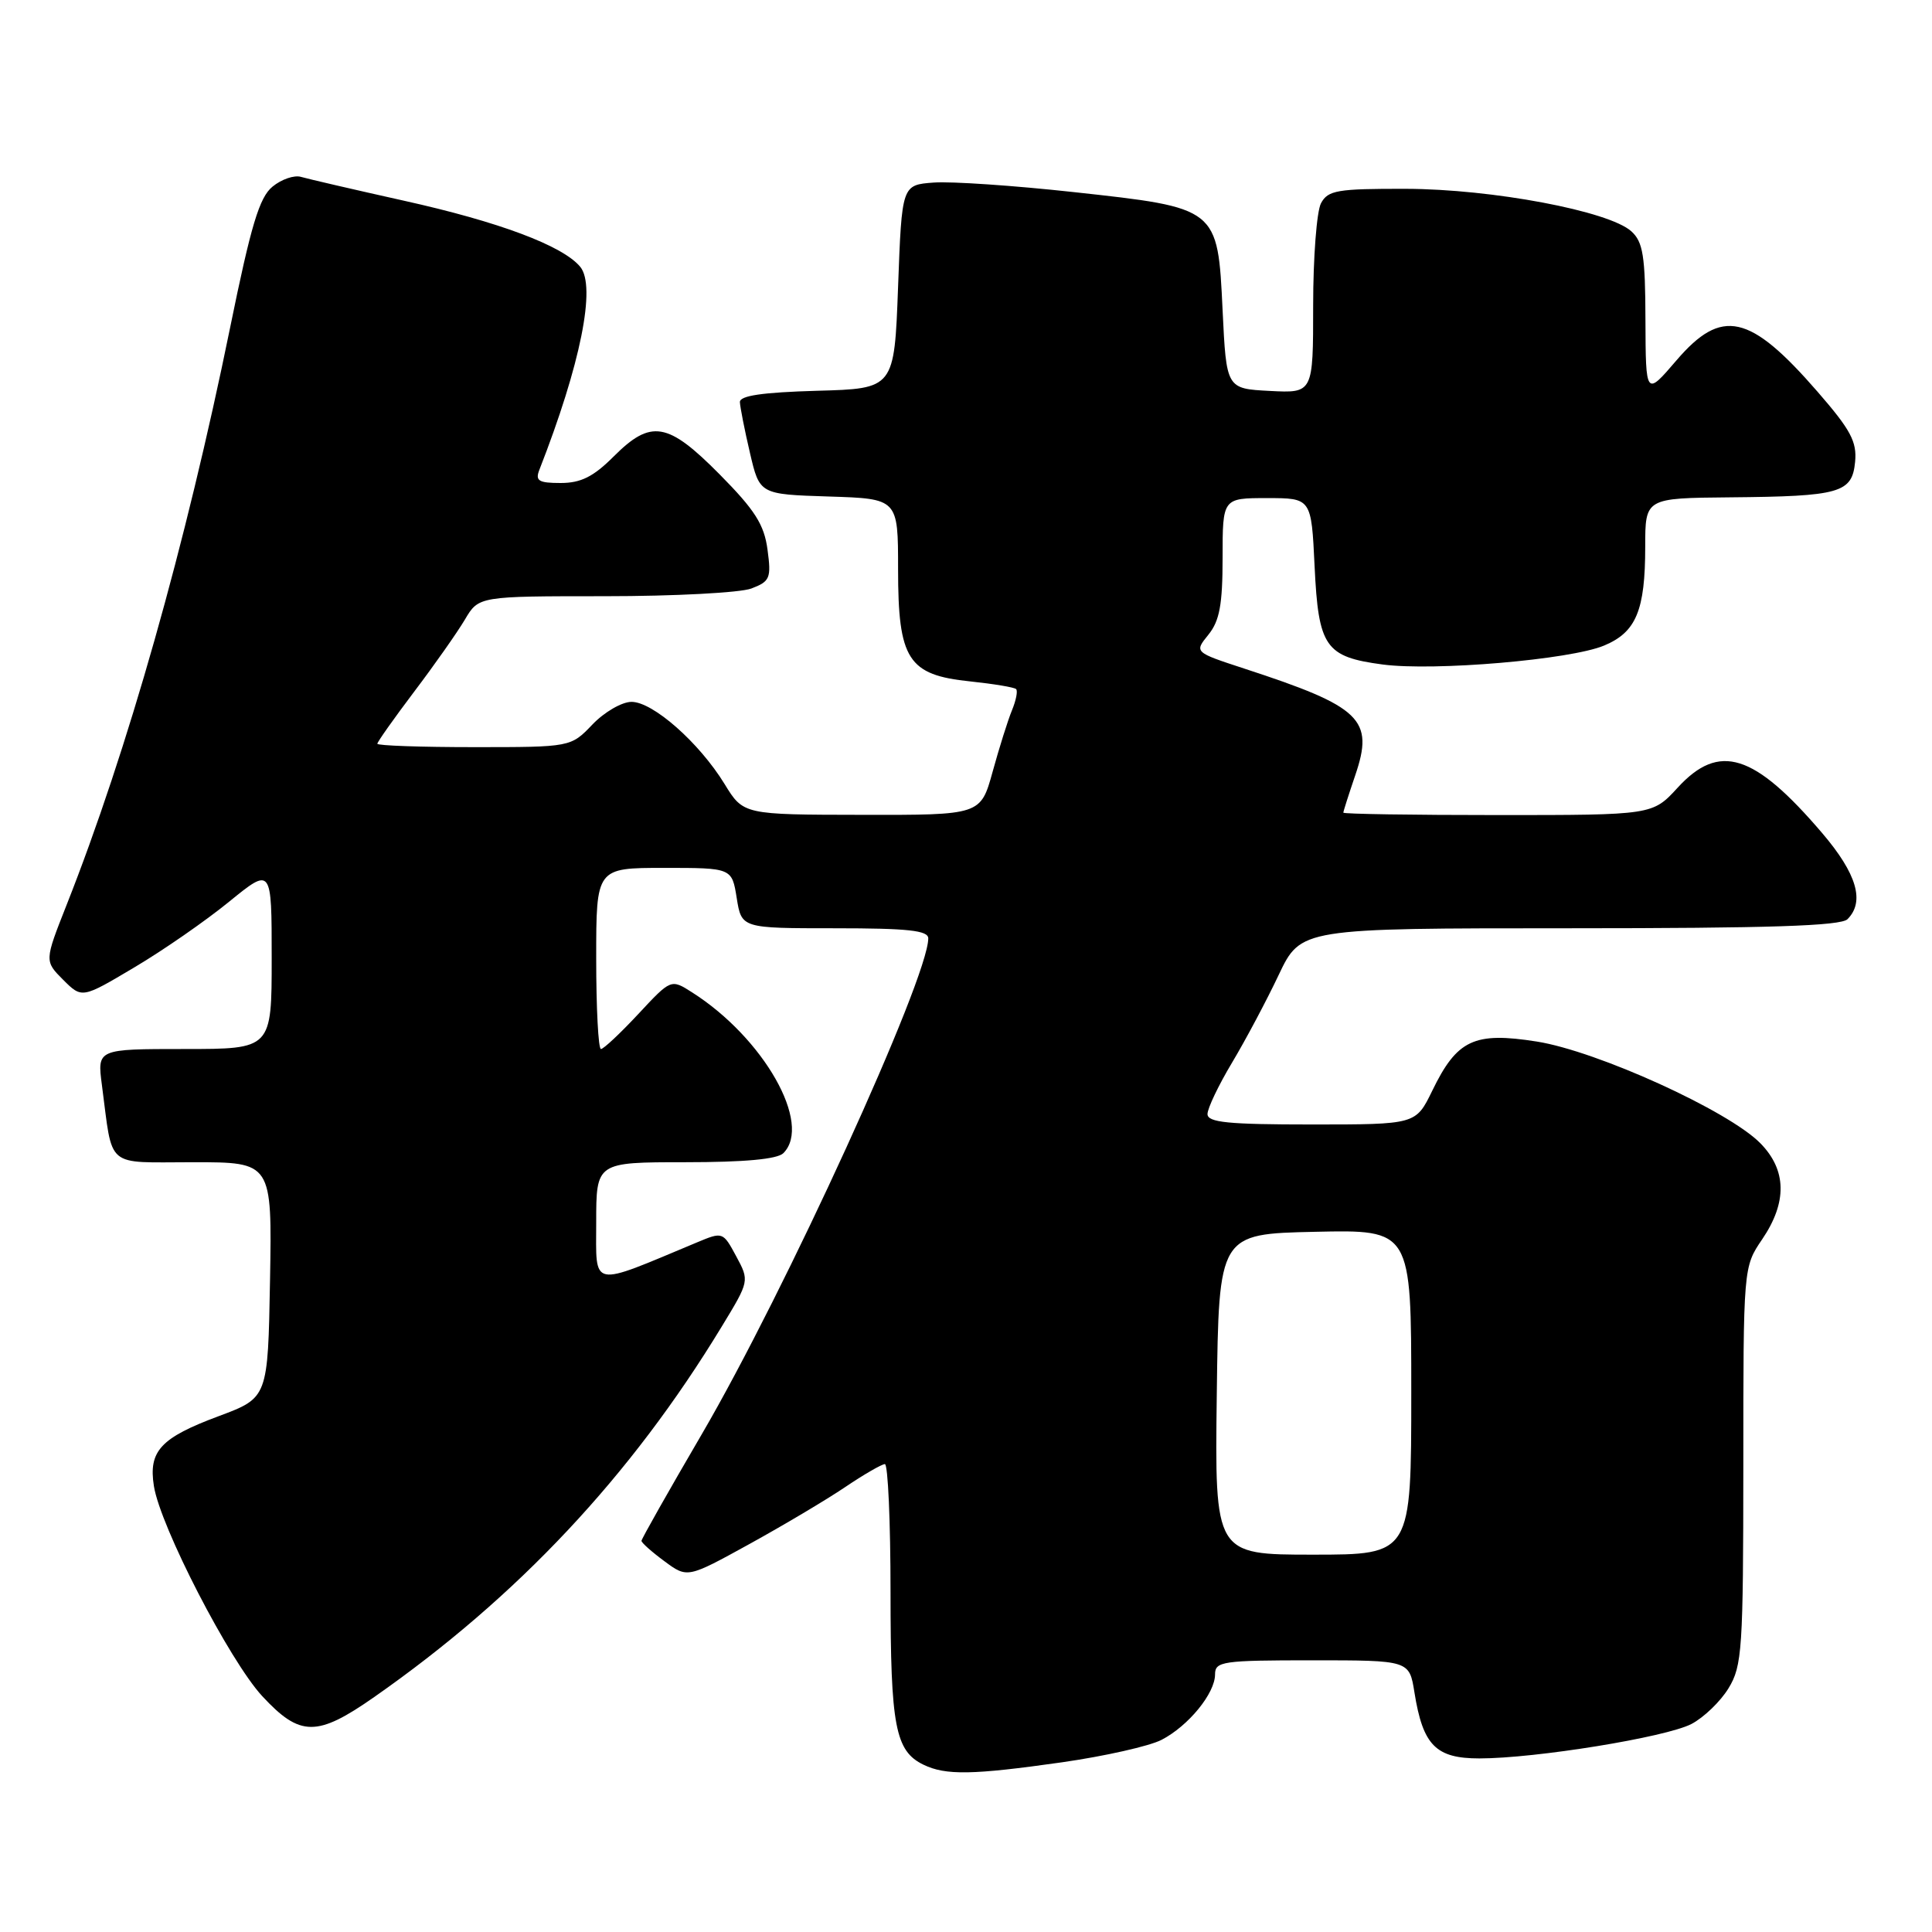 <?xml version="1.0" encoding="UTF-8" standalone="no"?>
<!DOCTYPE svg PUBLIC "-//W3C//DTD SVG 1.1//EN" "http://www.w3.org/Graphics/SVG/1.1/DTD/svg11.dtd" >
<svg xmlns="http://www.w3.org/2000/svg" xmlns:xlink="http://www.w3.org/1999/xlink" version="1.1" viewBox="0 0 256 256">
 <g >
 <path fill="currentColor"
d=" M 140.75 233.51 C 146.39 232.70 152.31 231.37 153.91 230.54 C 157.47 228.70 161.00 224.38 161.00 221.87 C 161.00 220.14 161.98 220.00 173.87 220.00 C 186.74 220.00 186.74 220.00 187.42 224.25 C 188.54 231.27 190.25 233.00 196.03 233.00 C 203.45 233.00 220.72 230.20 224.12 228.44 C 225.75 227.59 227.97 225.46 229.04 223.70 C 230.85 220.74 230.99 218.52 231.00 194.20 C 231.00 167.89 231.00 167.89 233.50 164.21 C 236.83 159.31 236.75 155.03 233.25 151.48 C 229.02 147.18 211.65 139.28 203.63 138.01 C 195.33 136.70 193.06 137.76 189.77 144.55 C 187.60 149.00 187.60 149.00 173.80 149.00 C 162.74 149.00 160.00 148.73 160.00 147.62 C 160.00 146.86 161.46 143.80 163.25 140.81 C 165.04 137.82 167.82 132.59 169.43 129.19 C 172.37 123.00 172.37 123.00 207.98 123.00 C 234.35 123.00 243.91 122.69 244.80 121.80 C 247.13 119.47 246.04 115.77 241.45 110.39 C 232.42 99.82 227.80 98.37 222.30 104.37 C 218.97 108.00 218.97 108.00 198.49 108.00 C 187.22 108.00 178.00 107.86 178.00 107.68 C 178.00 107.50 178.71 105.28 179.57 102.75 C 182.11 95.31 180.40 93.66 164.87 88.59 C 158.24 86.42 158.24 86.42 160.12 84.10 C 161.60 82.27 162.00 80.12 162.00 73.89 C 162.00 66.00 162.00 66.00 167.88 66.00 C 173.76 66.00 173.76 66.00 174.19 75.02 C 174.70 85.74 175.60 87.04 183.21 88.05 C 190.05 88.95 208.09 87.41 212.55 85.54 C 216.80 83.77 218.00 80.89 218.00 72.43 C 218.00 66.00 218.00 66.00 229.25 65.90 C 243.82 65.77 245.41 65.32 245.81 61.21 C 246.07 58.53 245.23 56.96 240.83 51.90 C 231.85 41.57 228.14 40.75 222.14 47.75 C 218.07 52.50 218.07 52.50 218.03 42.40 C 218.01 33.91 217.71 32.05 216.16 30.65 C 213.19 27.96 197.72 25.05 186.29 25.02 C 177.20 25.00 175.96 25.21 175.04 26.93 C 174.47 28.00 174.00 34.10 174.00 40.48 C 174.00 52.10 174.00 52.10 168.25 51.80 C 162.50 51.50 162.50 51.50 162.00 41.10 C 161.35 27.49 161.42 27.55 142.24 25.45 C 134.39 24.59 126.07 24.02 123.74 24.19 C 119.50 24.50 119.50 24.50 119.00 38.00 C 118.50 51.50 118.50 51.50 108.25 51.78 C 101.00 51.99 98.01 52.43 98.04 53.28 C 98.07 53.95 98.66 56.98 99.37 60.00 C 100.65 65.50 100.65 65.50 109.82 65.79 C 119.00 66.08 119.00 66.08 119.00 75.40 C 119.00 87.41 120.31 89.44 128.56 90.29 C 131.67 90.62 134.41 91.07 134.64 91.31 C 134.88 91.55 134.63 92.81 134.09 94.12 C 133.55 95.43 132.40 99.09 131.53 102.25 C 129.94 108.00 129.94 108.00 114.22 107.97 C 98.50 107.95 98.50 107.95 96.00 103.87 C 92.64 98.40 86.52 93.00 83.68 93.00 C 82.41 93.00 80.08 94.35 78.50 96.00 C 75.63 99.00 75.63 99.00 62.81 99.00 C 55.77 99.00 50.00 98.80 50.00 98.55 C 50.00 98.31 52.20 95.20 54.88 91.65 C 57.57 88.10 60.59 83.80 61.60 82.10 C 63.43 79.00 63.43 79.00 80.15 79.00 C 89.35 79.00 98.08 78.54 99.56 77.98 C 102.03 77.04 102.21 76.61 101.70 72.83 C 101.26 69.51 100.03 67.58 95.36 62.86 C 88.47 55.90 86.27 55.53 81.30 60.50 C 78.63 63.17 76.97 64.00 74.29 64.00 C 71.36 64.00 70.90 63.71 71.47 62.25 C 76.93 48.30 79.02 37.93 76.88 35.35 C 74.57 32.56 66.13 29.39 53.50 26.59 C 46.90 25.12 40.78 23.70 39.89 23.44 C 39.00 23.17 37.30 23.75 36.11 24.73 C 34.37 26.15 33.26 29.83 30.50 43.37 C 24.62 72.21 16.88 99.53 8.82 119.92 C 5.89 127.34 5.89 127.34 8.37 129.83 C 10.86 132.31 10.86 132.31 17.79 128.19 C 21.61 125.93 27.26 122.01 30.36 119.48 C 36.00 114.89 36.00 114.89 36.00 126.95 C 36.00 139.00 36.00 139.00 24.44 139.00 C 12.88 139.00 12.88 139.00 13.50 143.75 C 14.99 155.00 13.80 154.00 25.60 154.00 C 36.05 154.00 36.05 154.00 35.78 169.61 C 35.50 185.21 35.50 185.21 29.00 187.64 C 21.29 190.51 19.66 192.26 20.39 196.90 C 21.23 202.26 30.42 220.07 34.75 224.75 C 39.76 230.15 42.00 230.17 49.58 224.87 C 68.60 211.58 83.60 195.59 95.62 175.80 C 99.31 169.73 99.31 169.73 97.55 166.46 C 95.80 163.21 95.76 163.20 92.34 164.63 C 78.05 170.60 79.00 170.79 79.00 161.99 C 79.00 154.00 79.00 154.00 90.80 154.00 C 98.64 154.00 103.00 153.60 103.80 152.80 C 107.67 148.93 101.19 137.52 91.70 131.49 C 88.91 129.71 88.91 129.71 84.58 134.36 C 82.20 136.91 79.98 139.00 79.63 139.00 C 79.28 139.00 79.00 133.60 79.00 127.00 C 79.00 115.00 79.00 115.00 87.99 115.00 C 96.98 115.00 96.98 115.00 97.62 119.00 C 98.26 123.00 98.26 123.00 110.63 123.00 C 120.32 123.00 123.00 123.29 123.00 124.34 C 123.00 129.62 104.01 171.19 92.95 190.11 C 88.58 197.59 85.00 203.92 85.00 204.17 C 85.00 204.42 86.37 205.64 88.04 206.87 C 91.08 209.12 91.08 209.12 99.29 204.60 C 103.81 202.11 109.53 198.71 112.00 197.04 C 114.47 195.37 116.84 194.01 117.25 194.00 C 117.66 194.00 118.00 201.63 118.00 210.95 C 118.00 228.74 118.63 232.02 122.36 233.83 C 125.31 235.26 128.86 235.20 140.75 233.51 Z  M 161.23 184.75 C 161.50 163.50 161.50 163.50 174.25 163.22 C 187.00 162.94 187.00 162.94 187.00 184.47 C 187.00 206.00 187.00 206.00 173.98 206.00 C 160.96 206.00 160.96 206.00 161.23 184.75 Z "/>
</g>
</svg>